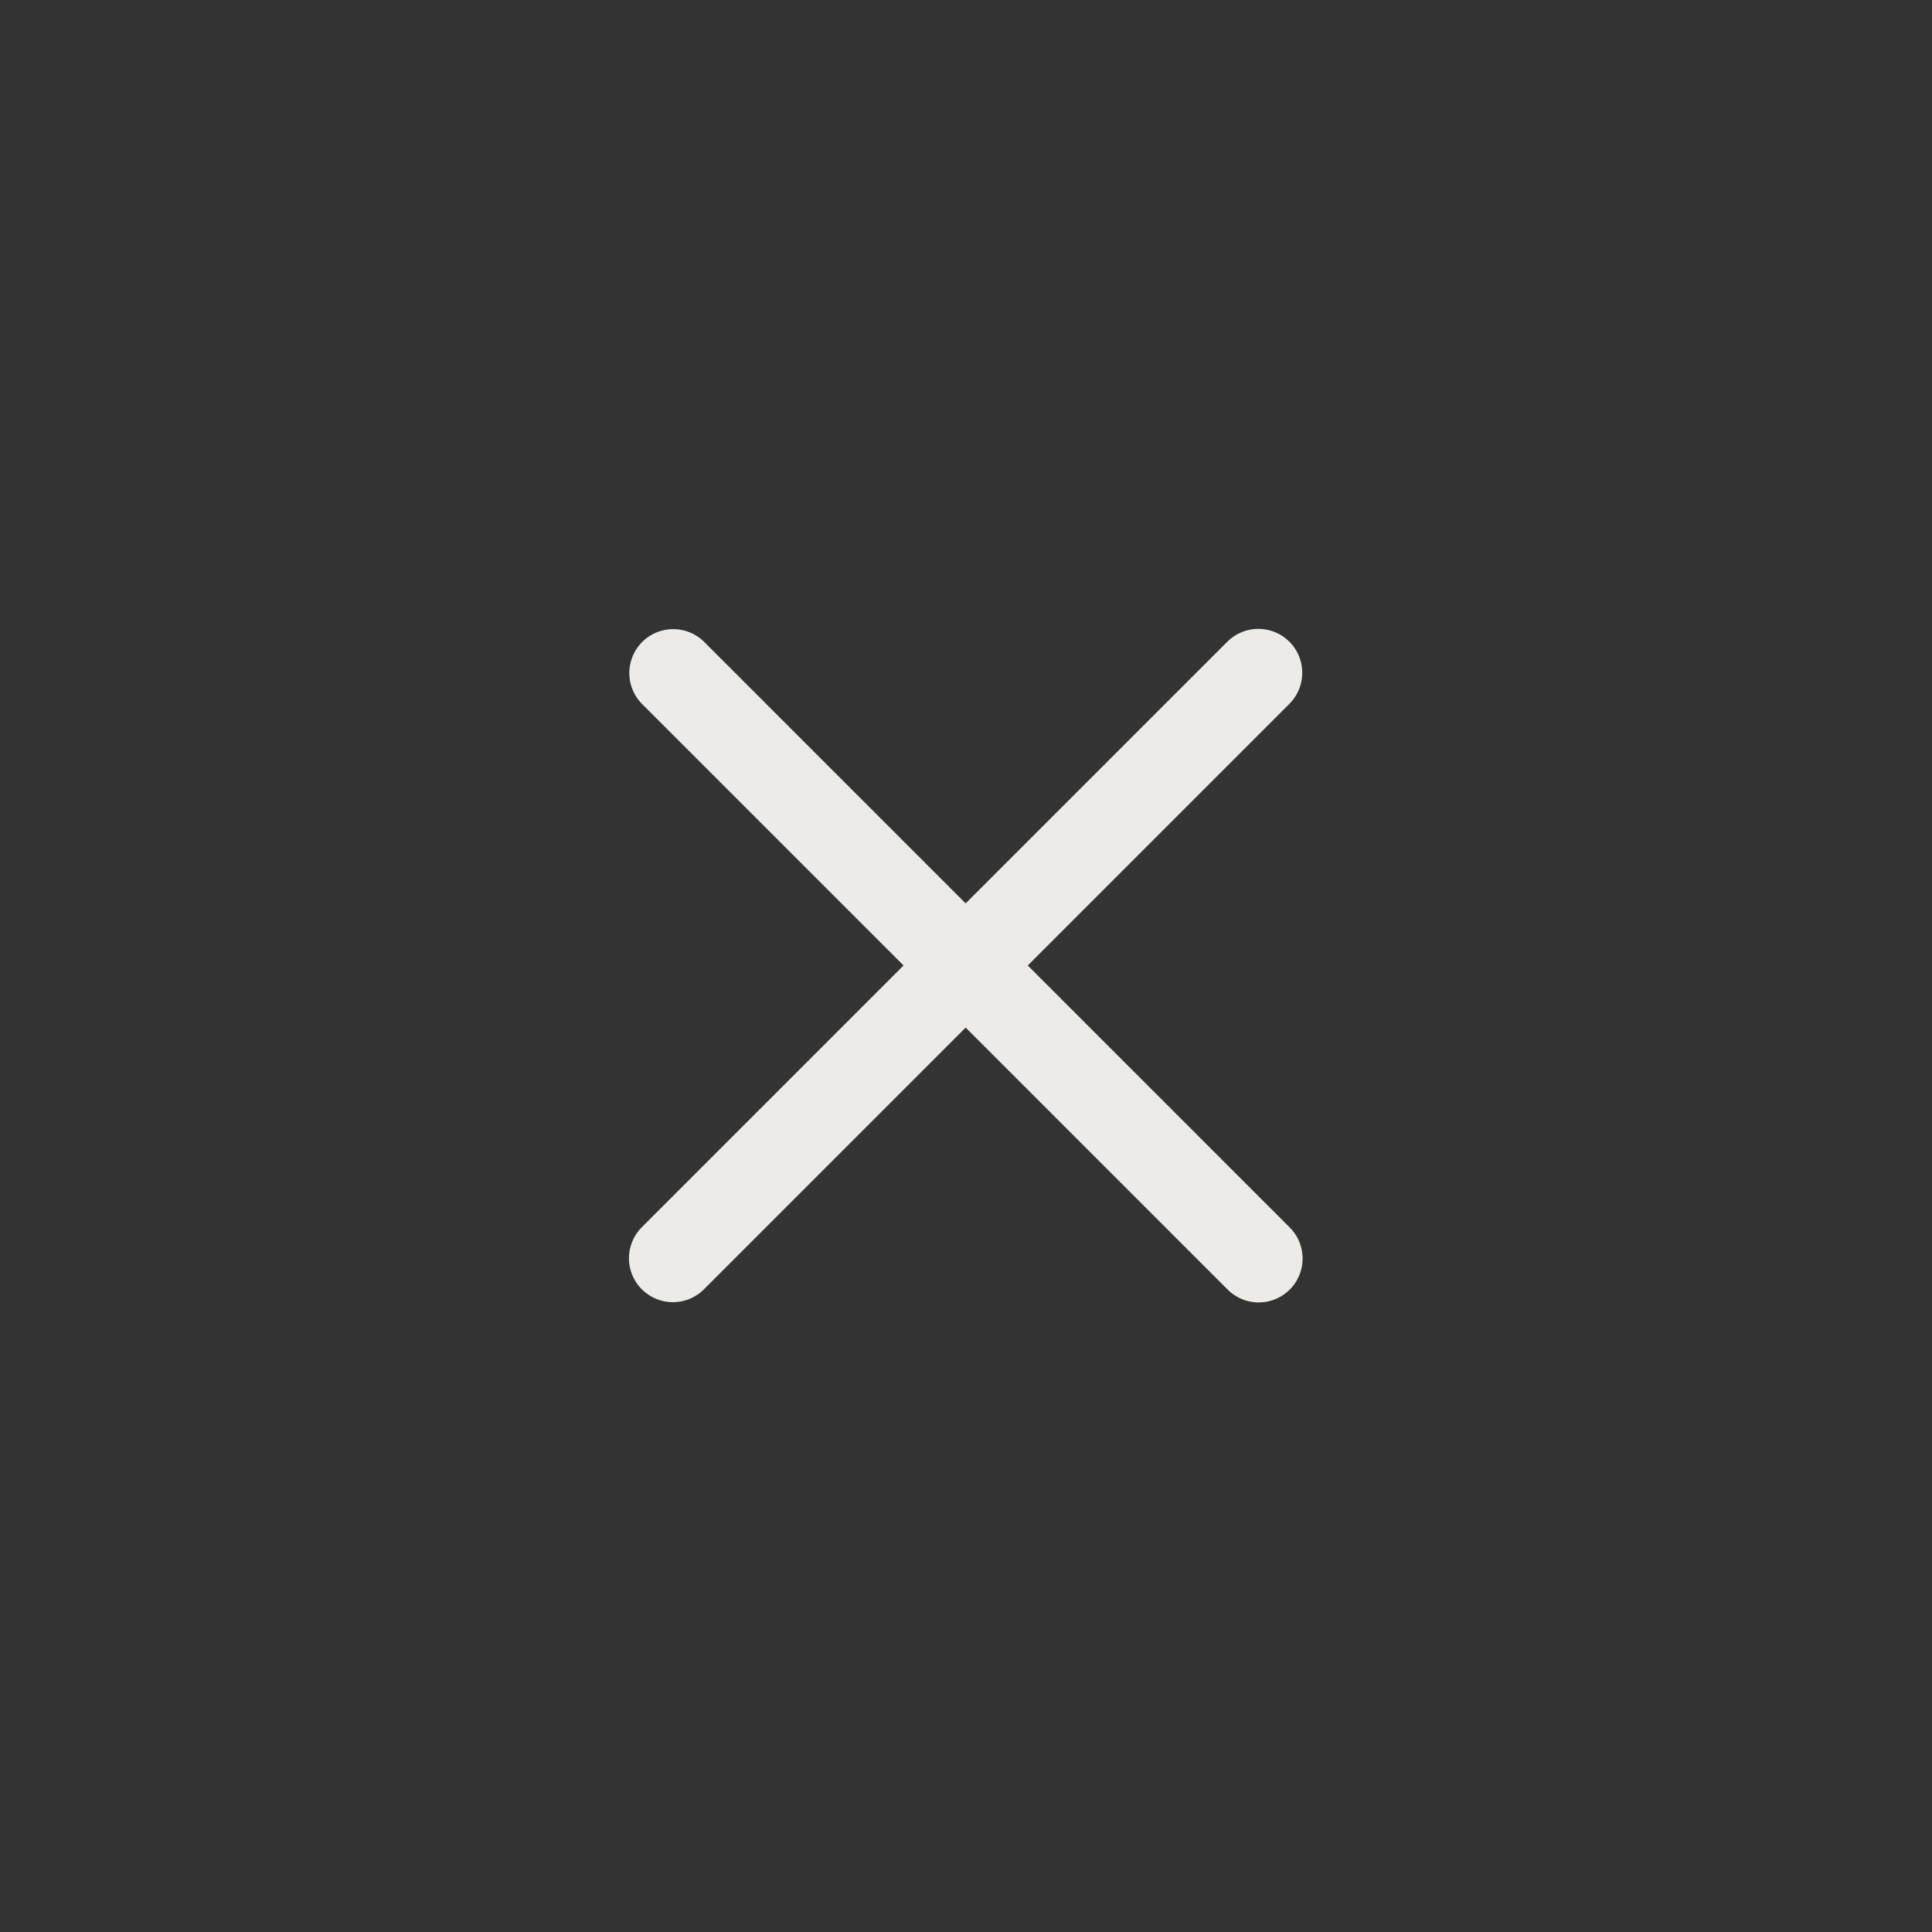 <svg width="22" height="22" viewBox="0 0 22 22" fill="none" xmlns="http://www.w3.org/2000/svg">
<rect x="0" y="0" width="22" height="22" fill="#333333" stroke="none"/>
<g id="interface-add-circle--button-remove-cross-add-buttons-plus-circle">
<g id="Group">
<g id="Group_2">
<path id="Vector" d="M7.666 7.664L14.333 14.331" stroke="#ECEBE7" stroke-linecap="round" stroke-linejoin="round"/>
<path id="Vector_2" d="M7.662 14.328L14.329 7.661" stroke="#ECEBE7" stroke-linecap="round" stroke-linejoin="round"/>
</g>
</g>
</g>
</svg>
